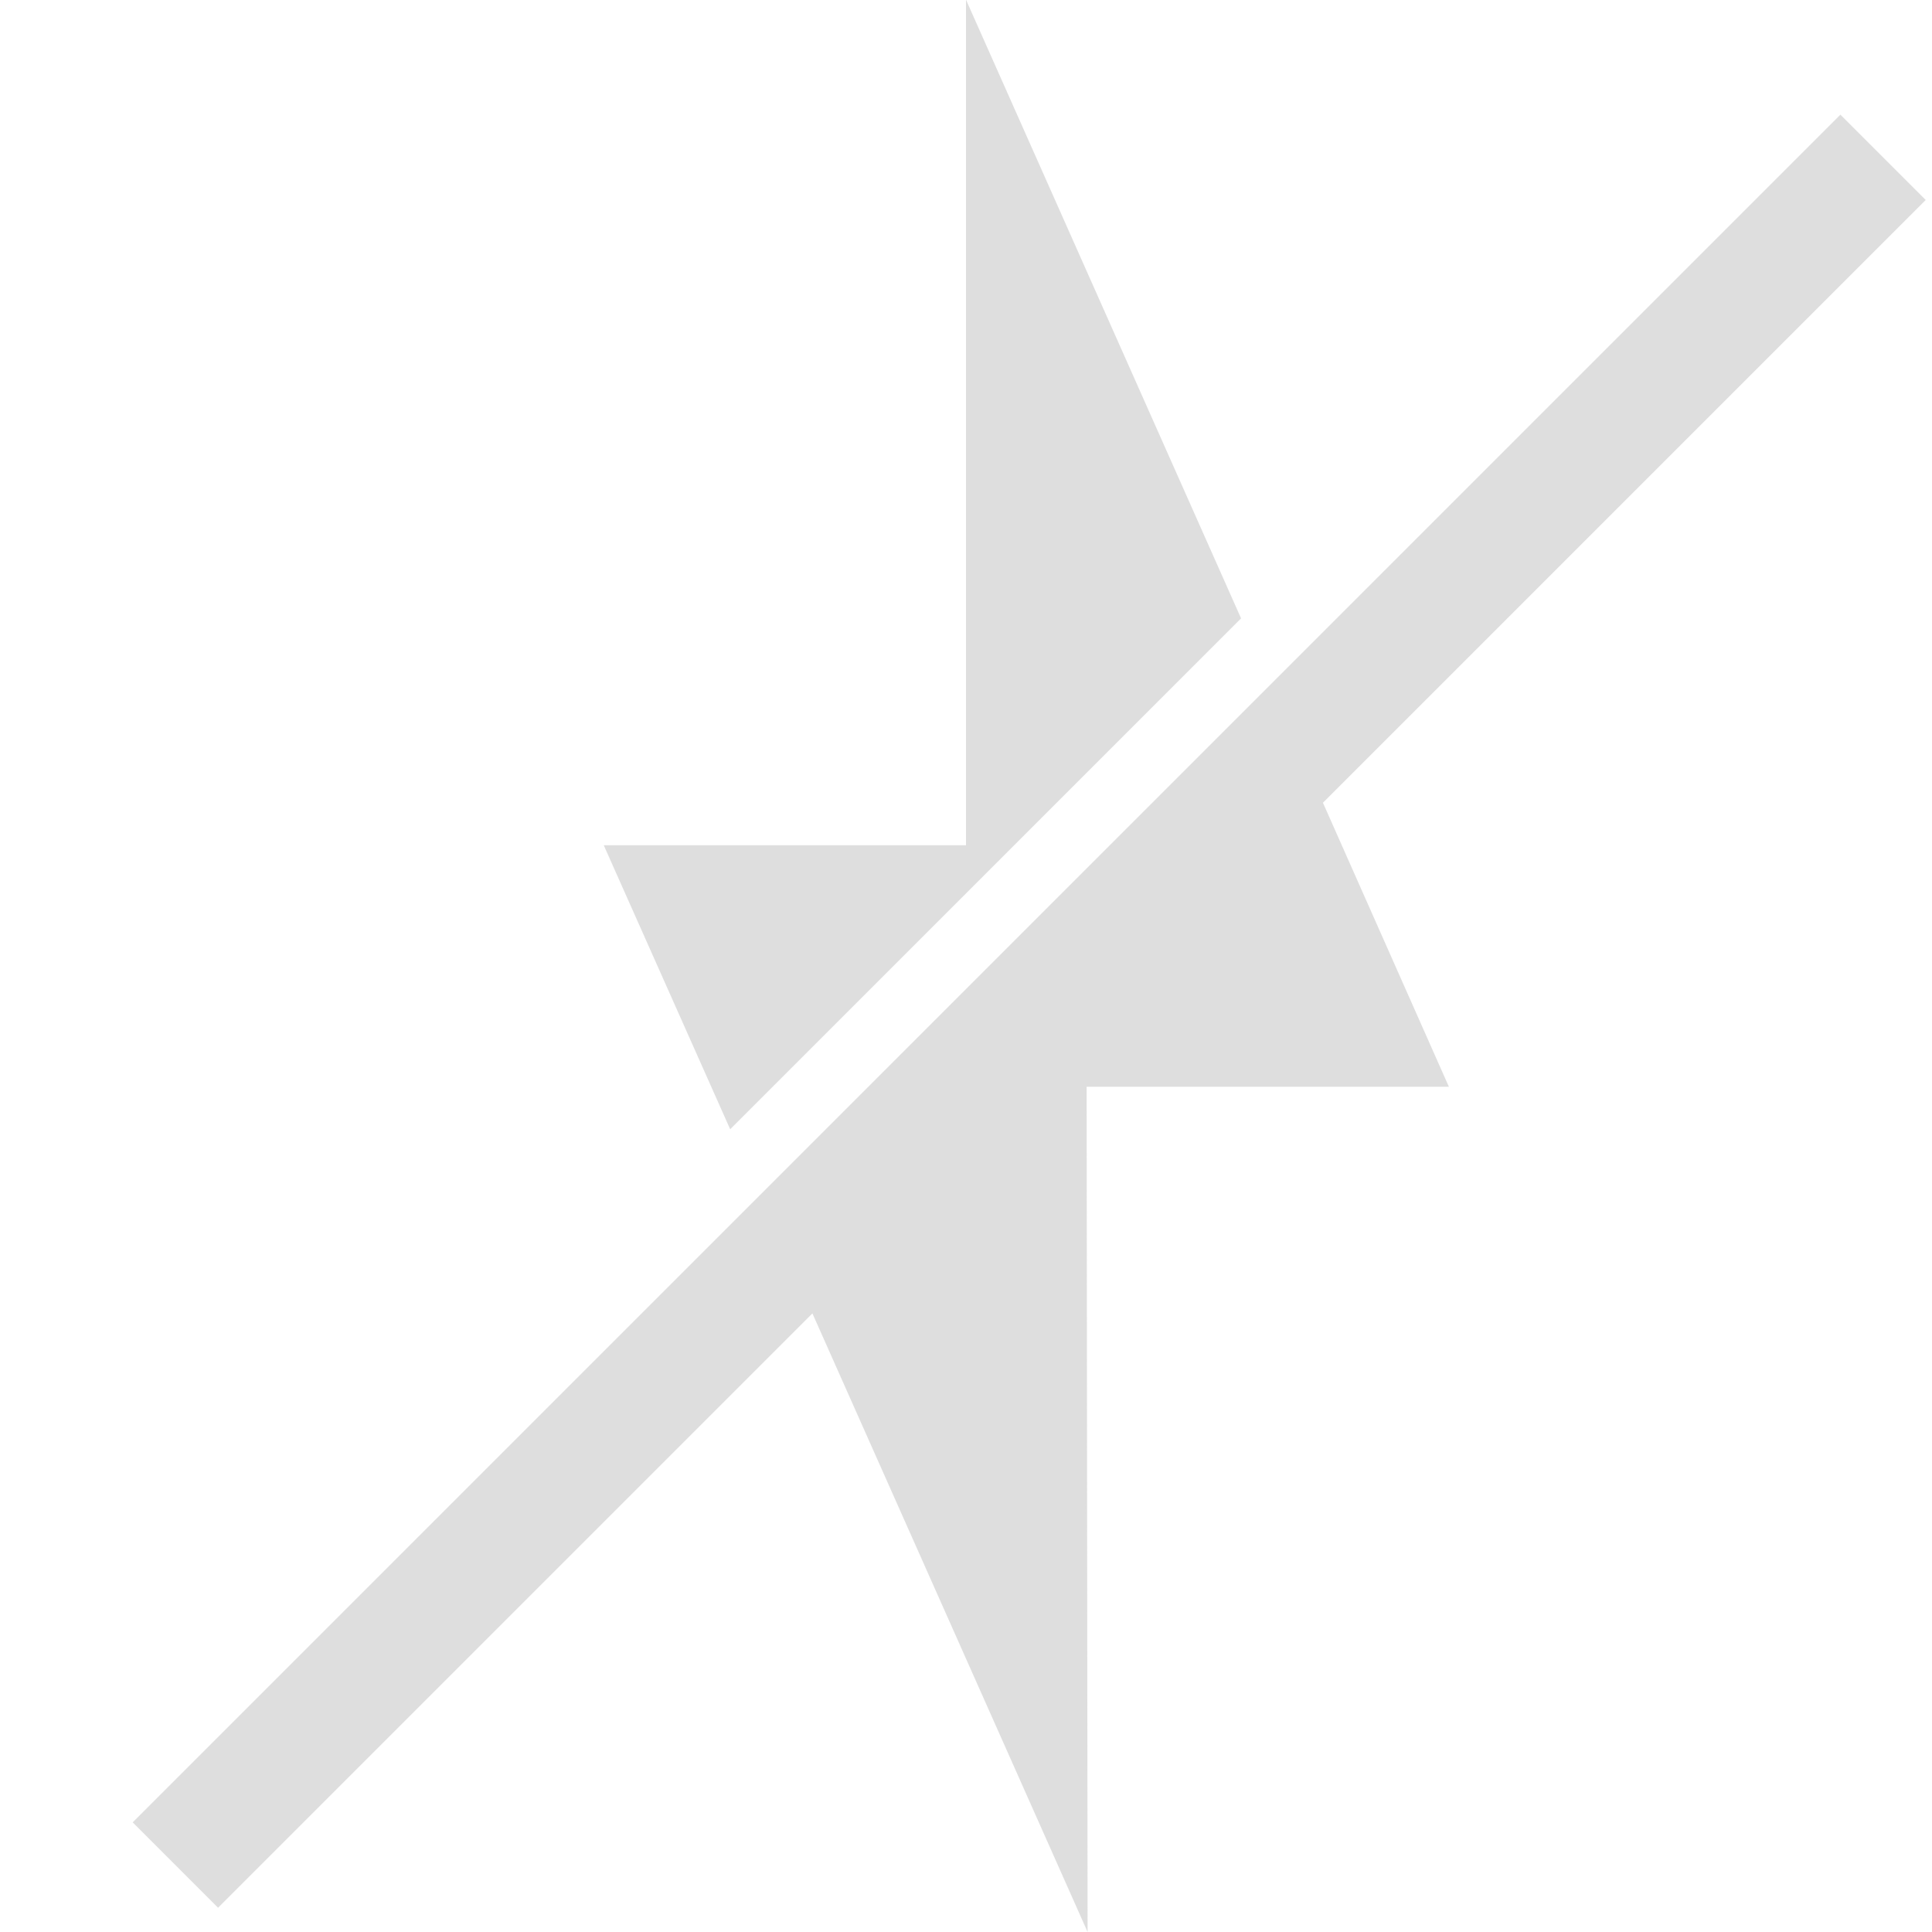 <svg version="1.1" viewBox="0 0 16 16" xmlns="http://www.w3.org/2000/svg">
 <path d="m8 0v7h-3l1.047 2.352 4.231-4.231-2.277-5.121zm7.242 0.949-14.143 14.143 0.707 0.707 4.922-4.922 2.279 5.123-0.008-7h3l-1.043-2.352 4.992-4.992-0.707-0.707z" fill="#bebebe" opacity=".5" stroke-width=".182"/>
</svg>
